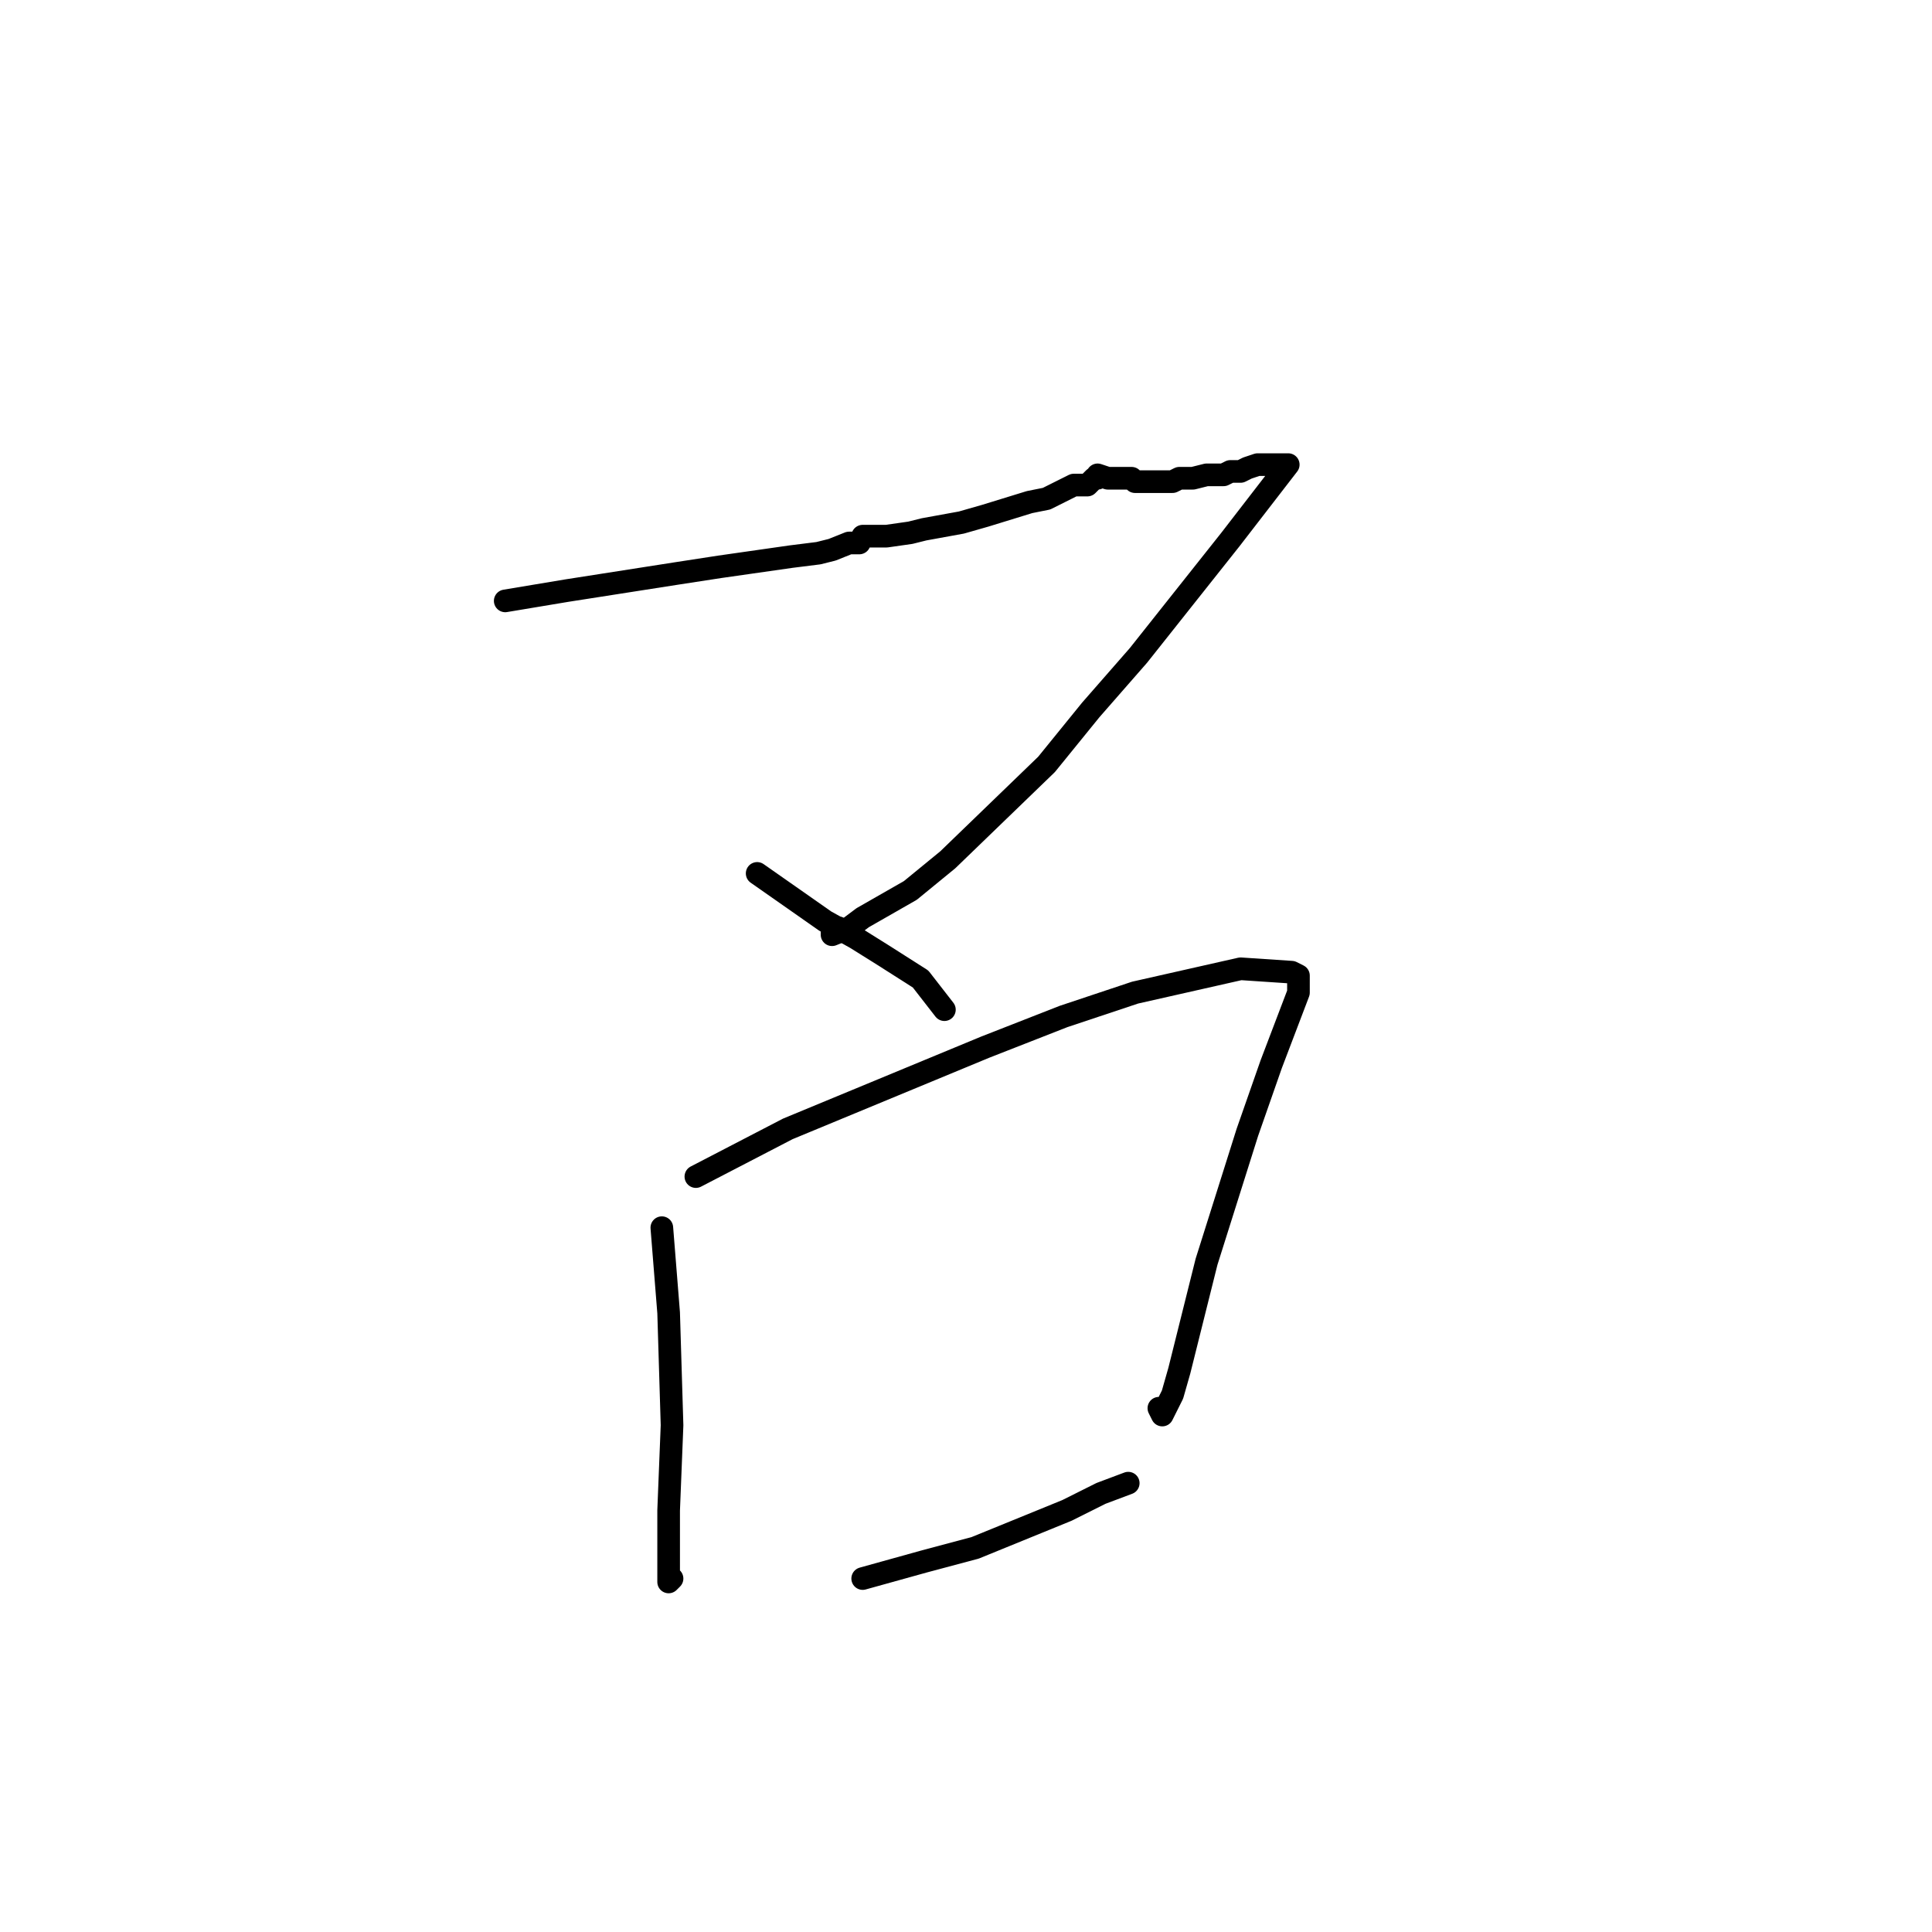 <?xml version="1.0" standalone="no"?>
    <svg width="256" height="256" xmlns="http://www.w3.org/2000/svg" version="1.1">
    <polyline stroke="black" stroke-width="3" stroke-linecap="round" fill="transparent" stroke-linejoin="round" points="66.945 79.621 75.065 78.266 89.5 76.01 95.365 75.107 104.838 73.753 108.447 73.301 110.251 72.85 112.507 71.947 113.409 71.947 113.86 71.947 114.311 71.044 115.213 71.044 116.116 71.044 117.469 71.044 120.627 70.593 122.431 70.142 127.393 69.239 130.551 68.336 136.415 66.531 138.671 66.079 140.475 65.176 142.28 64.274 142.731 64.274 144.084 64.274 144.535 63.822 144.986 63.371 145.437 63.371 145.437 62.92 146.791 63.371 147.693 63.371 148.144 63.371 148.595 63.371 149.046 63.371 149.948 63.371 150.399 63.822 150.851 63.822 151.302 63.822 152.655 63.822 153.557 63.822 154.008 63.822 154.459 63.822 154.911 63.822 155.362 63.822 156.264 63.371 157.617 63.371 158.068 63.371 159.873 62.92 160.324 62.92 162.128 62.92 163.03 62.468 164.384 62.468 165.286 62.017 166.639 61.565 167.09 61.565 168.444 61.565 169.346 61.565 169.797 61.565 170.248 61.565 170.699 61.565 163.03 71.496 150.851 86.843 144.535 94.065 138.671 101.287 125.589 113.925 120.627 117.988 114.311 121.599 112.507 122.953 110.251 123.856 110.251 123.404 111.153 122.953 111.153 122.953 " />
        <polyline stroke="black" stroke-width="3" stroke-linecap="round" fill="transparent" stroke-linejoin="round" points="100.327 115.731 109.349 122.05 113.409 124.307 117.018 126.564 121.98 129.723 125.138 133.786 125.138 133.786 " />
        <polyline stroke="black" stroke-width="3" stroke-linecap="round" fill="transparent" stroke-linejoin="round" points="87.696 162.674 88.598 173.958 89.049 188.854 88.598 200.138 88.598 203.749 88.598 206.458 88.598 209.617 89.049 209.166 89.049 209.166 " />
        <polyline stroke="black" stroke-width="3" stroke-linecap="round" fill="transparent" stroke-linejoin="round" points="92.207 155.903 104.387 149.584 130.551 138.751 140.926 134.689 150.399 131.529 164.384 128.369 171.15 128.821 172.052 129.272 172.052 131.529 168.444 141.008 165.286 150.035 159.873 167.188 158.519 172.604 156.264 181.632 155.362 184.792 154.008 187.5 153.557 186.597 153.557 186.597 " />
        <polyline stroke="black" stroke-width="3" stroke-linecap="round" fill="transparent" stroke-linejoin="round" points="114.311 209.166 122.431 206.909 129.198 205.104 141.377 200.138 145.888 197.882 149.497 196.527 149.497 196.527 " />
        </svg>
